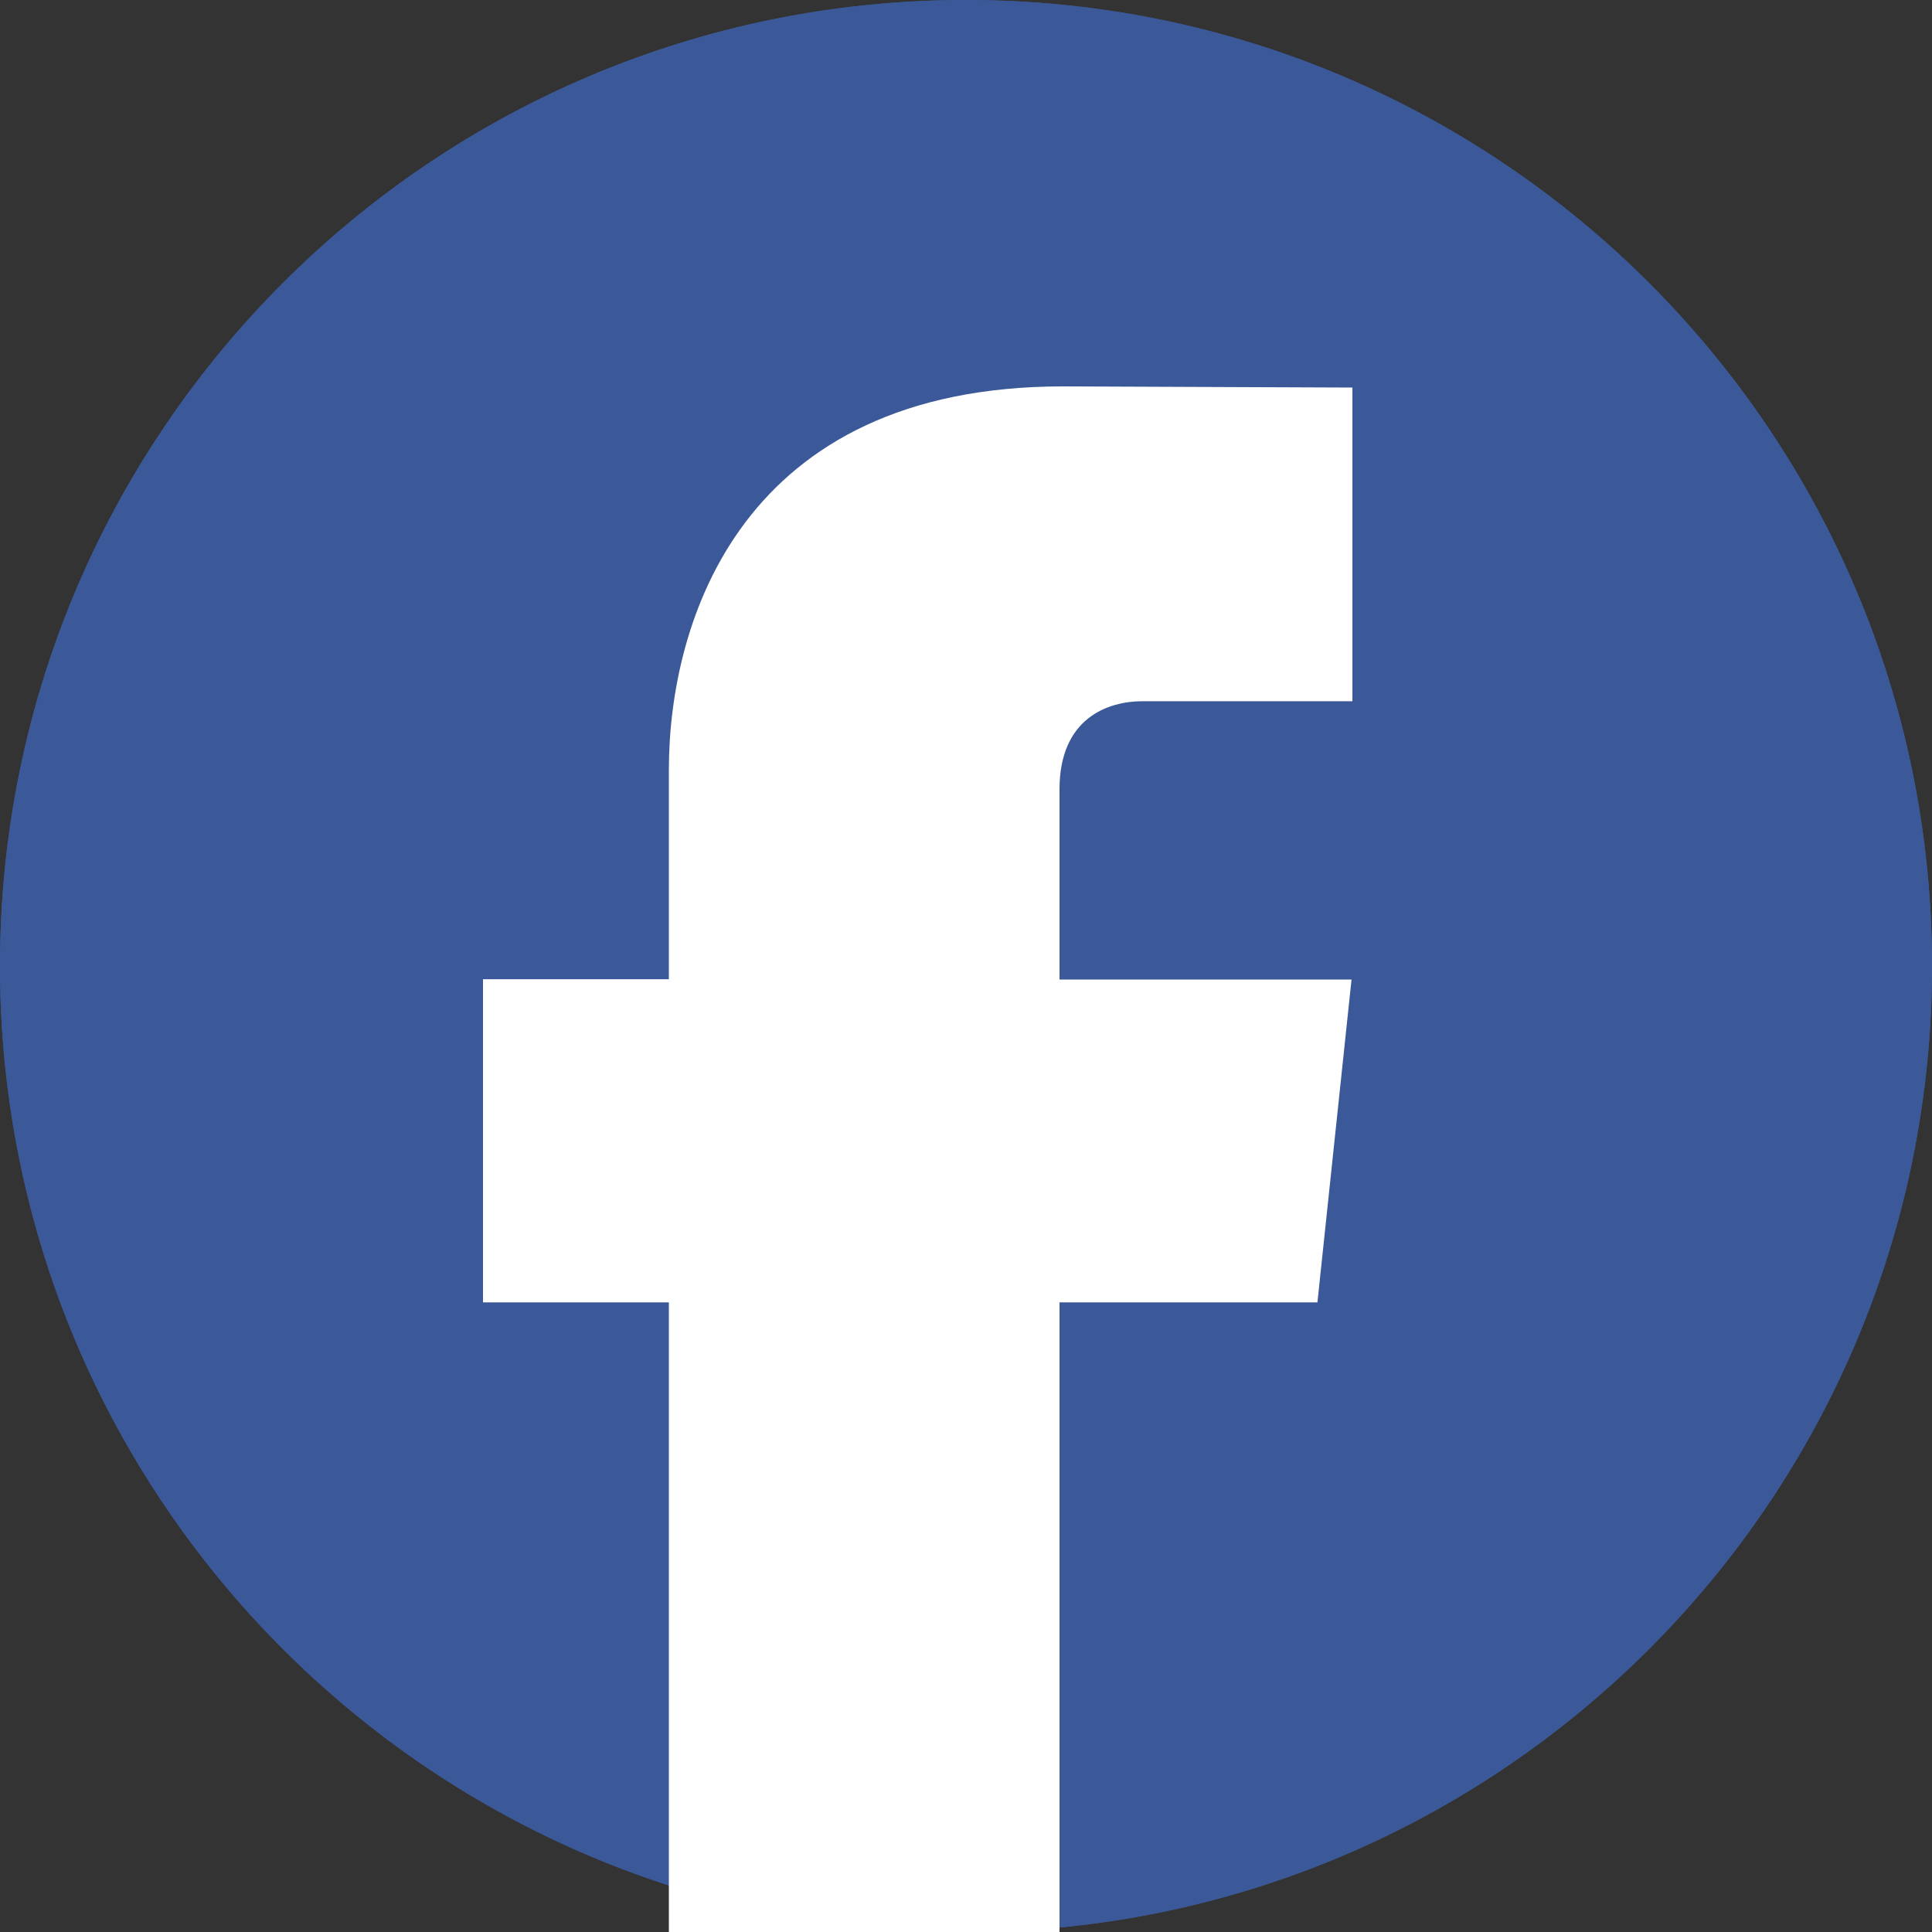 <svg width="20" height="20" viewBox="0 0 20 20" fill="none" xmlns="http://www.w3.org/2000/svg">
<rect x="0" y="0" width="20" height="20" fill="#333333" stroke="none"/>
<path d="M10 20C15.523 20 20 15.523 20 10C20 4.477 15.523 0 10 0C4.477 0 0 4.477 0 10C0 15.523 4.477 20 10 20Z" fill="#3B5998"/>
<path d="M10 20C15.523 20 20 15.523 20 10C20 4.477 15.523 0 10 0C4.477 0 0 4.477 0 10C0 15.523 4.477 20 10 20Z" fill="#3B5998"/>
<path d="M13.638 13.482H10.968V23H6.924V13.482H5V10.137H6.924V7.972C6.924 6.424 7.679 4 11.004 4L14 4.012V7.259H11.826C11.47 7.259 10.968 7.433 10.968 8.171V10.14H13.991L13.638 13.482Z" fill="white"/>

</svg>
